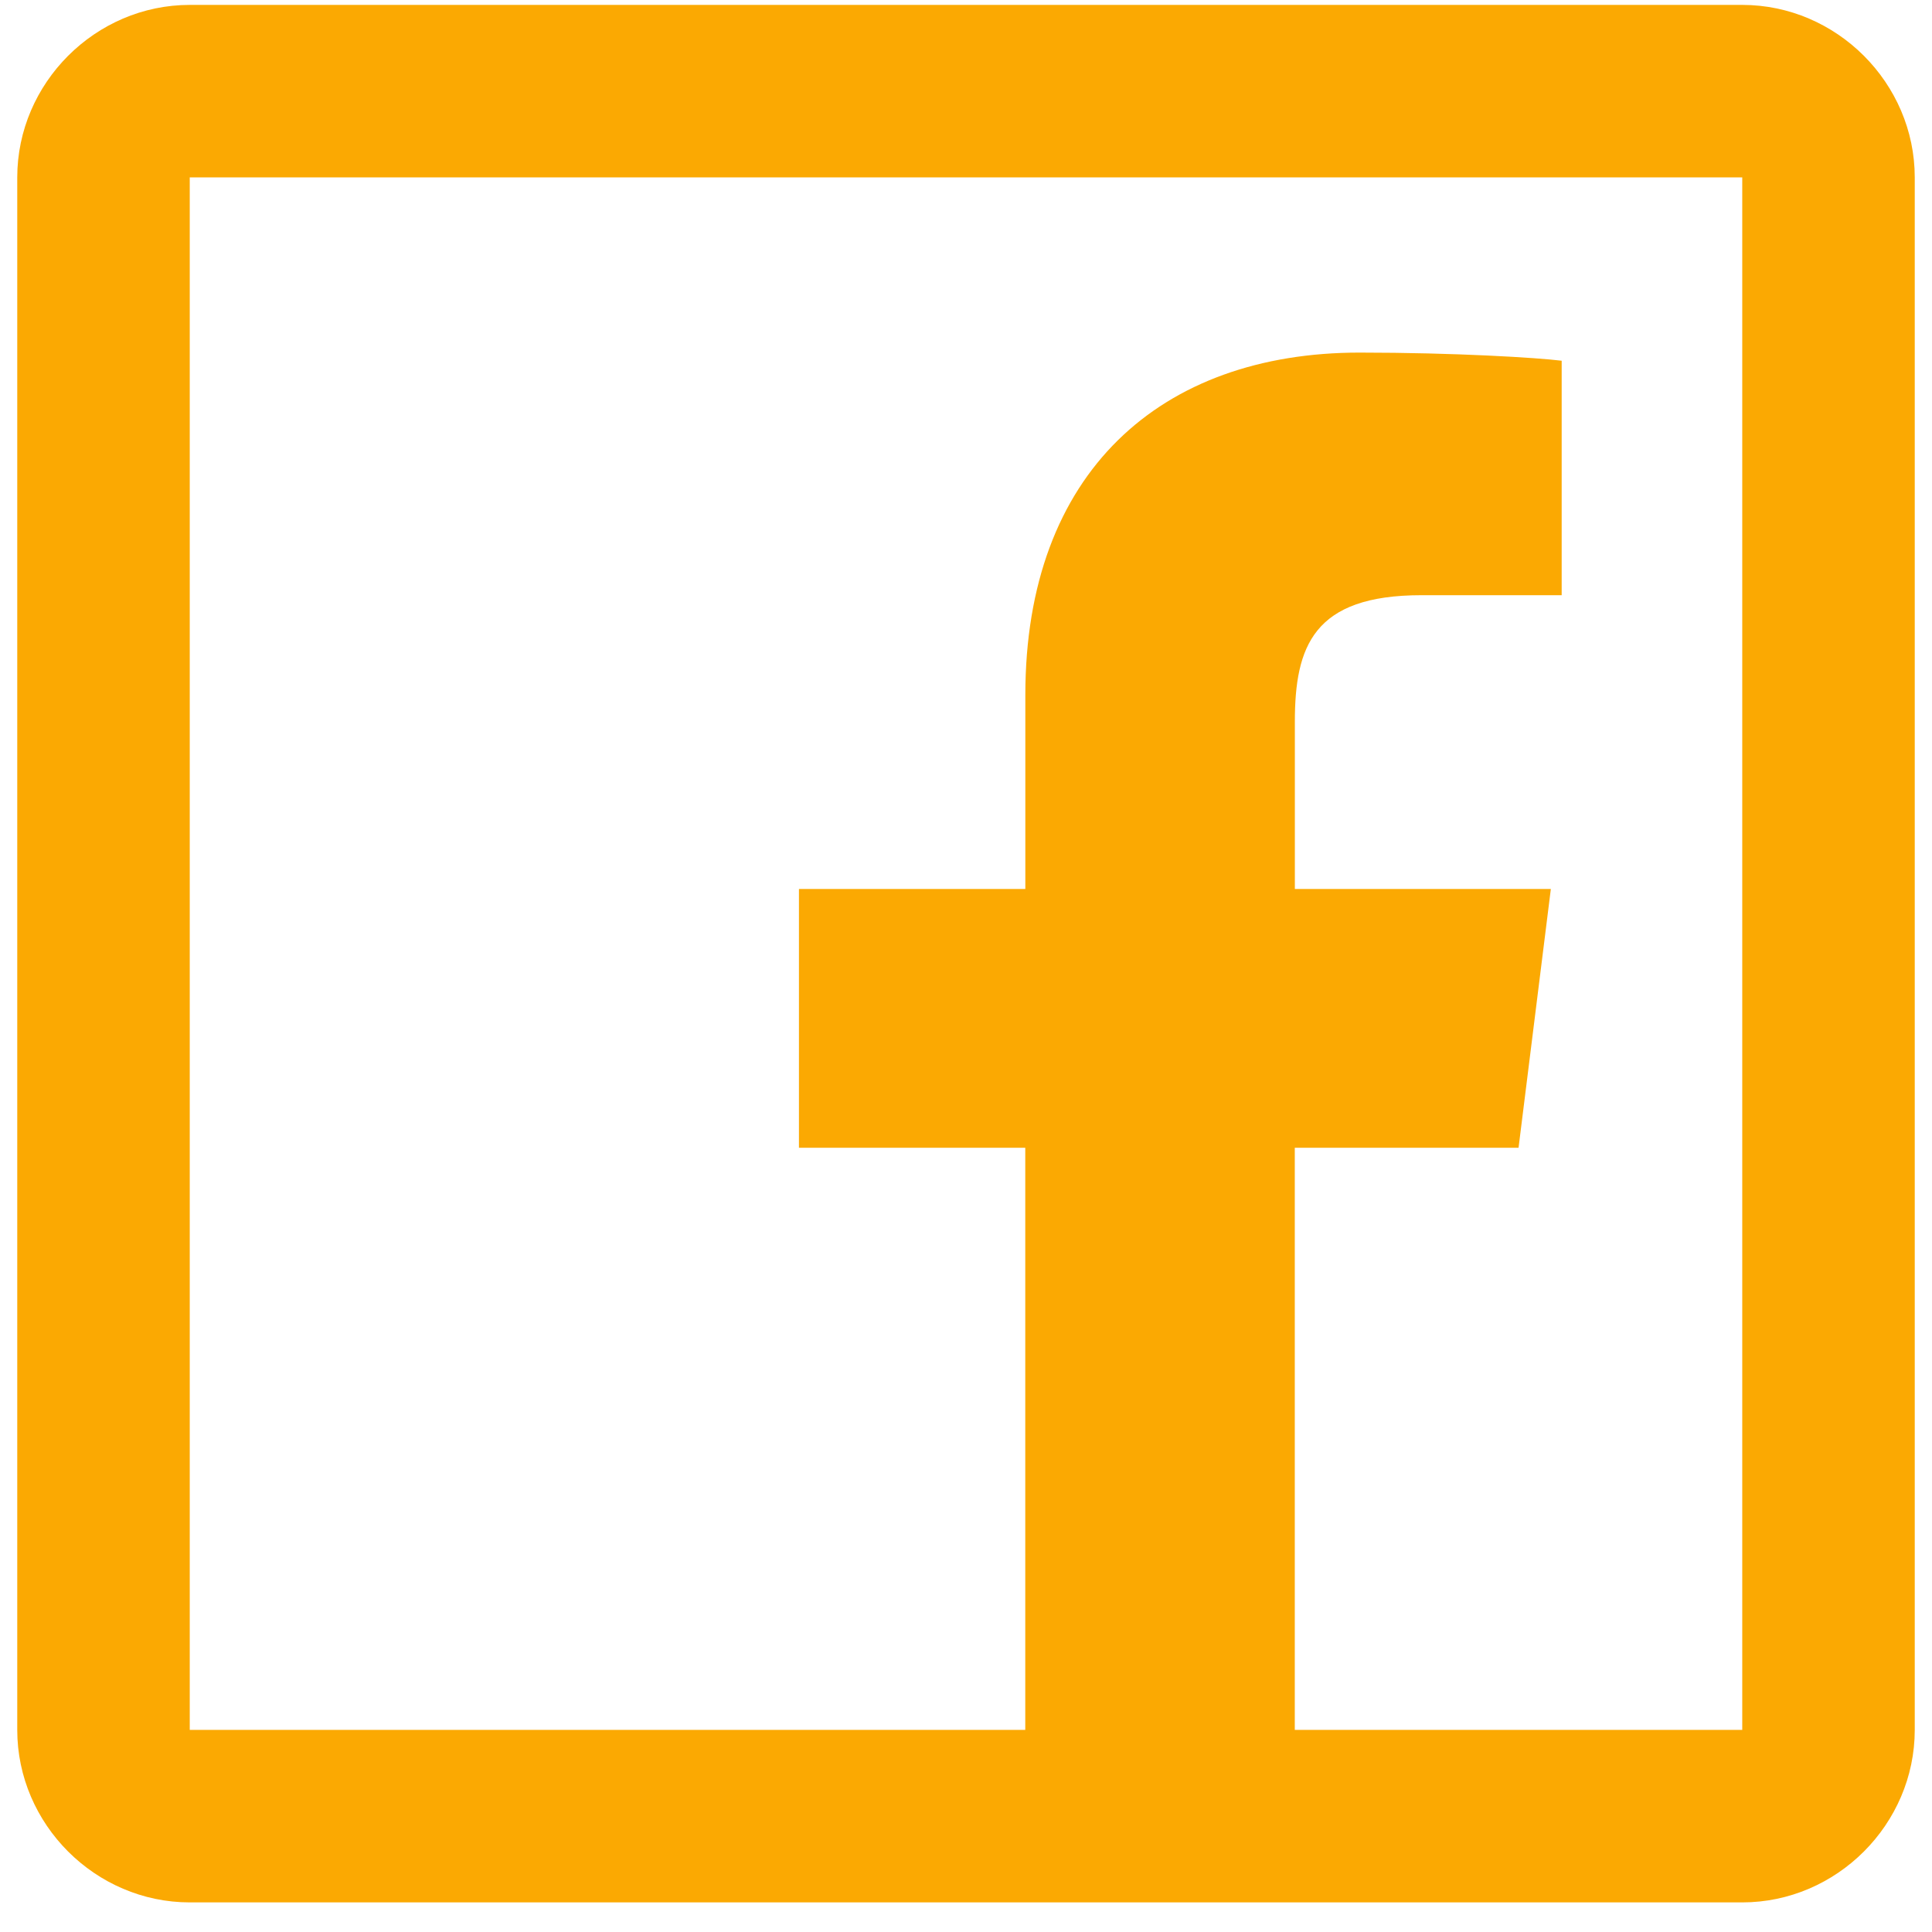 <svg width="28" height="28" viewBox="0 0 28 28" fill="none" xmlns="http://www.w3.org/2000/svg">
<path d="M2.75 0.071C1.383 0.071 0.25 1.204 0.25 2.571V25.071C0.25 26.439 1.383 27.571 2.75 27.571H25.25C26.617 27.571 27.75 26.439 27.75 25.071V2.571C27.75 1.204 26.617 0.071 25.25 0.071H2.75ZM2.75 2.571H25.25V25.071H18.765V16.634H22.008L22.476 12.884H18.766V10.461C18.766 9.369 19.034 8.626 20.601 8.626H22.633V5.228C22.286 5.184 21.085 5.11 19.704 5.11C16.823 5.11 14.86 6.844 14.86 10.071V12.884H11.579V16.634H14.859V25.071H2.75V2.571Z" fill="#fba902"/>
</svg>
